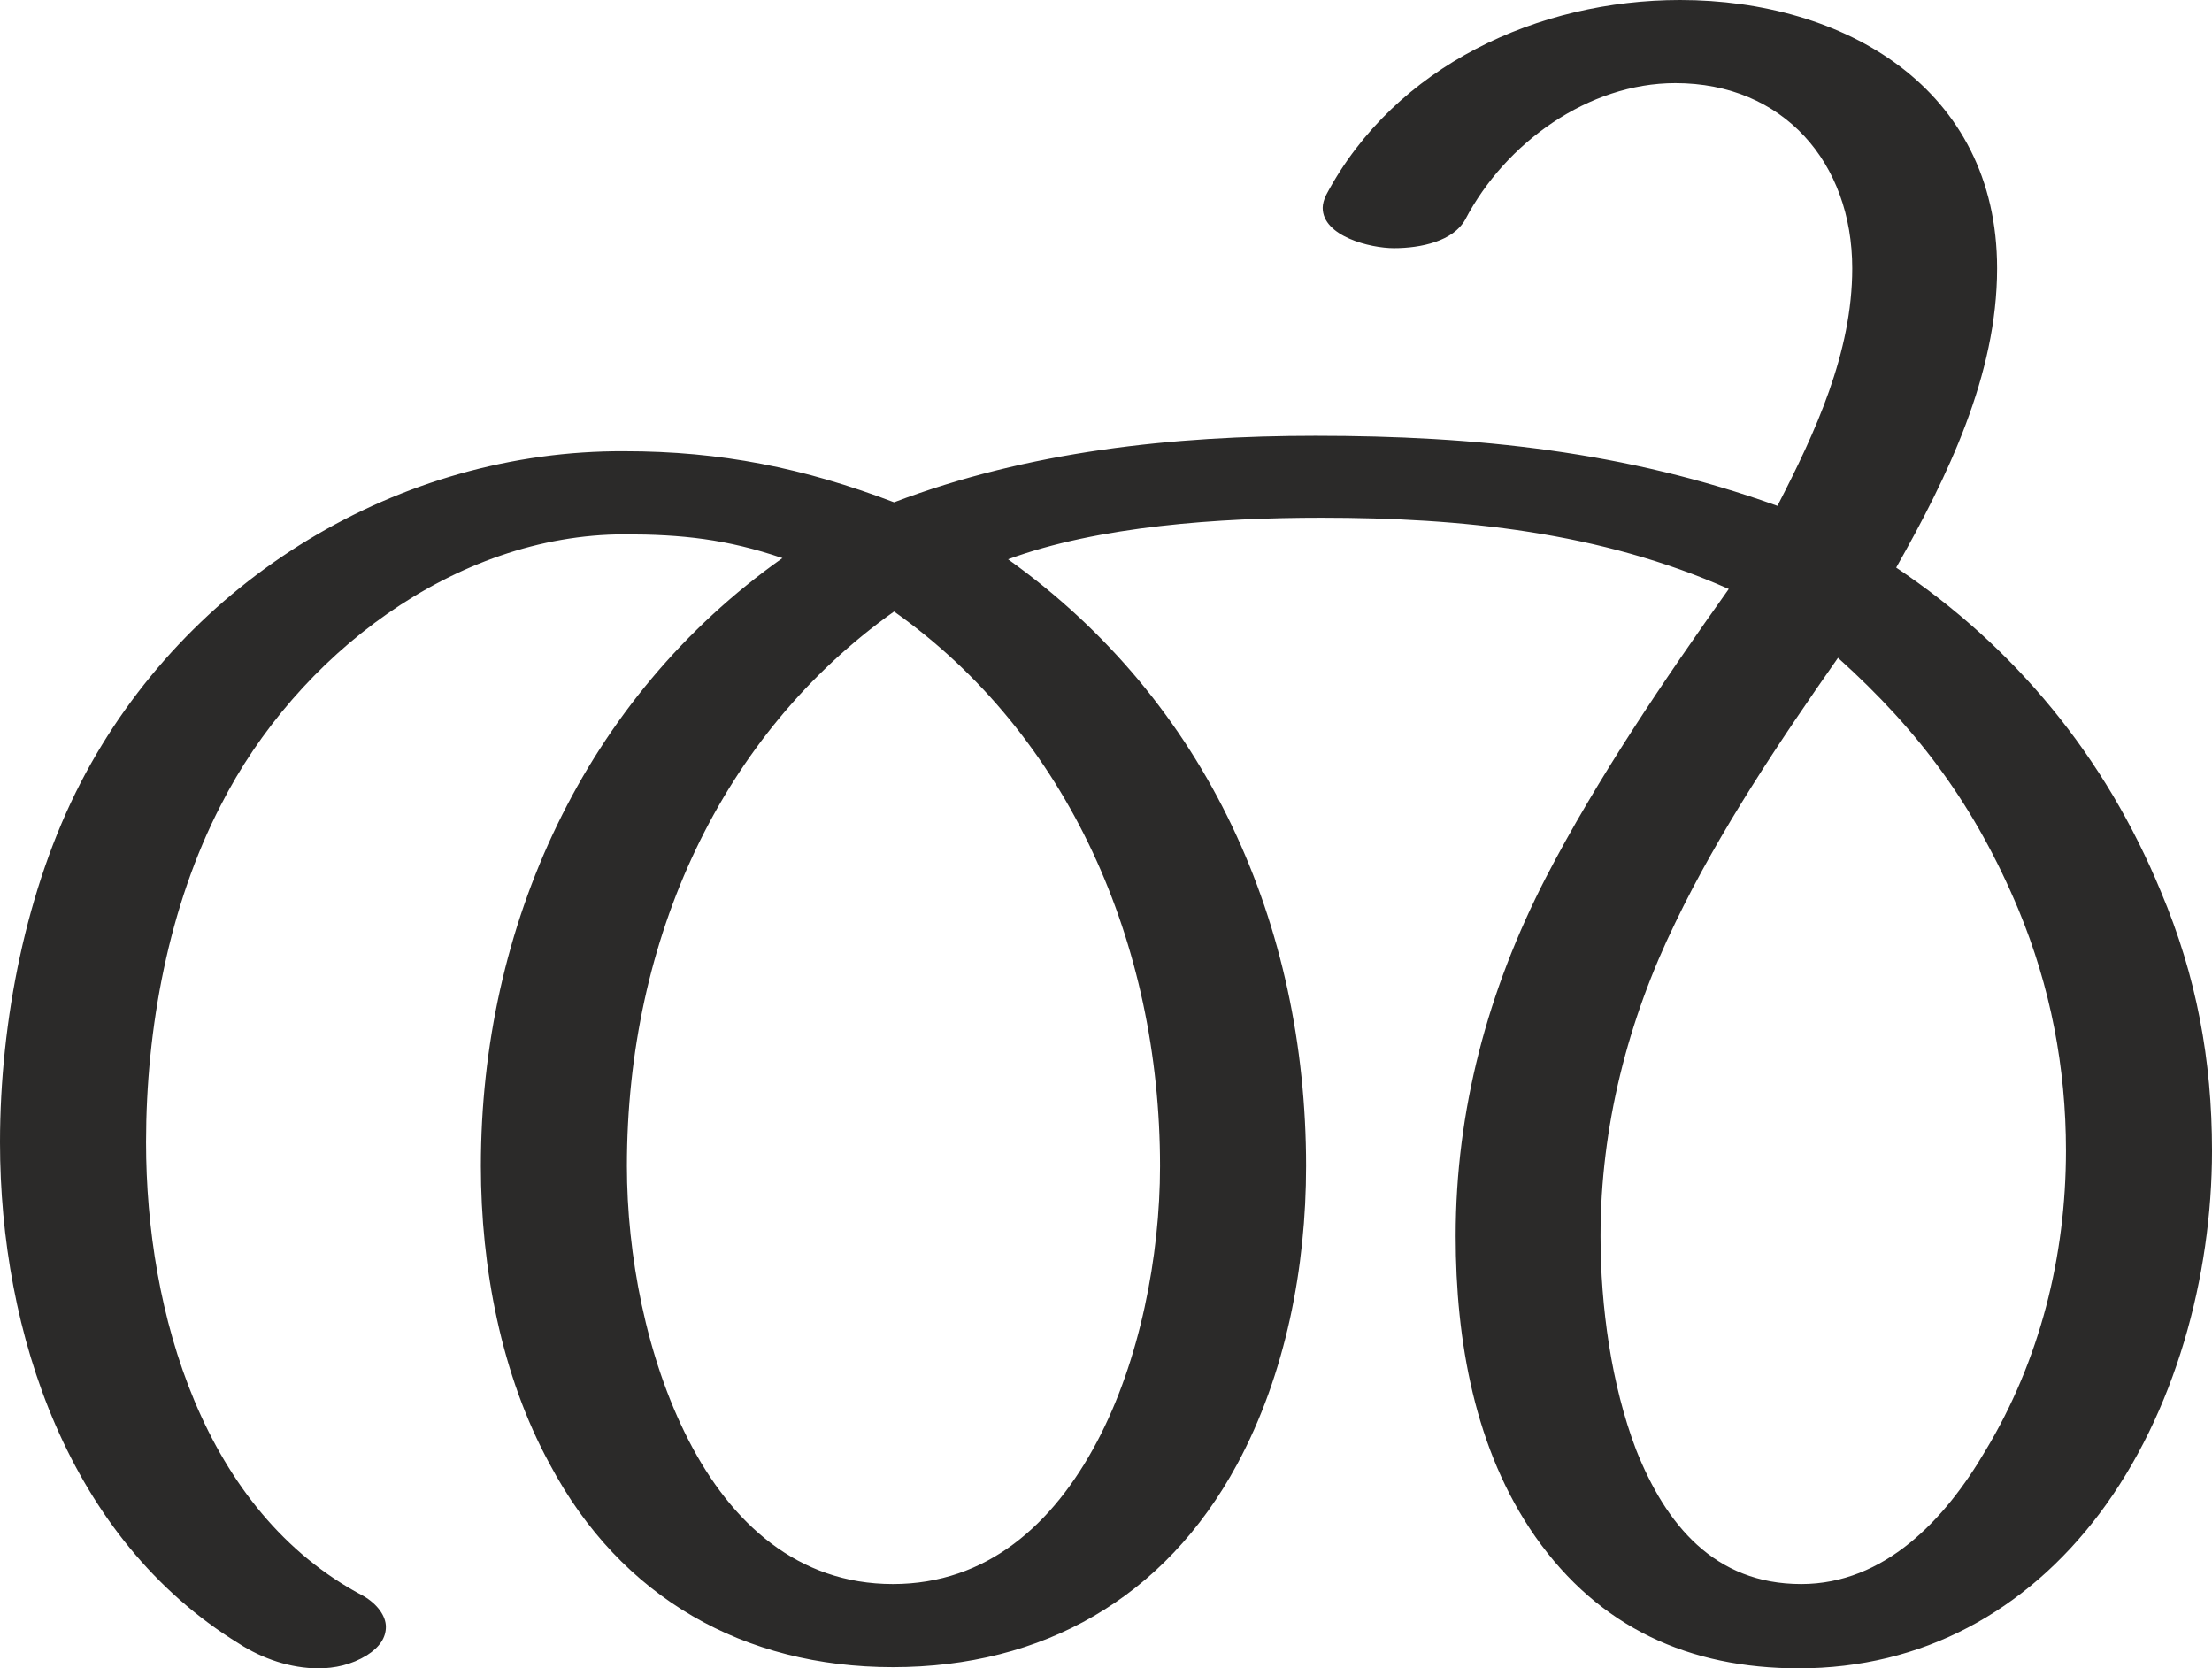 <?xml version="1.0" encoding="UTF-8"?>
<!DOCTYPE svg PUBLIC "-//W3C//DTD SVG 1.1//EN" "http://www.w3.org/Graphics/SVG/1.1/DTD/svg11.dtd">
<!-- Creator: CorelDRAW X8 -->
<svg xmlns="http://www.w3.org/2000/svg" xml:space="preserve" width="1863px" height="1405px" version="1.1" style="shape-rendering:geometricPrecision; text-rendering:geometricPrecision; image-rendering:optimizeQuality; fill-rule:evenodd; clip-rule:evenodd"
viewBox="0 0 1863 1405"
 xmlns:xlink="http://www.w3.org/1999/xlink">
 <defs>
  <style type="text/css">
   <![CDATA[
    .fil0 {fill:#2B2A29;fill-rule:nonzero}
   ]]>
  </style>
 </defs>
 <g id="Layer_x0020_1">
  <path class="fil0" d="M268 1405c14,0 28,-3 41,-11 11,-7 16,-15 16,-24 0,-9 -7,-19 -19,-26 -135,-71 -183,-239 -183,-382 0,-96 19,-199 63,-284 64,-126 197,-228 340,-228 48,0 86,4 133,20 -167,118 -254,310 -254,512 0,85 17,176 58,251 60,113 164,171 289,171 126,0 229,-58 290,-171 41,-76 58,-166 58,-251 0,-203 -83,-391 -251,-511 76,-28 178,-35 264,-35 118,0 235,12 343,60 -54,76 -111,160 -154,243 -49,95 -76,196 -76,302 0,88 16,180 67,253 54,77 130,111 222,111 104,0 191,-48 253,-130 64,-85 95,-200 95,-306 0,-76 -13,-147 -43,-218 -47,-114 -123,-206 -223,-273 43,-76 85,-162 85,-252 0,-152 -129,-226 -267,-226 -119,0 -240,55 -298,164 -2,4 -3,8 -3,11 0,24 40,34 60,34 23,0 50,-6 60,-24 34,-65 104,-115 177,-115 91,0 149,67 149,156 0,71 -31,138 -63,200 -128,-46 -254,-59 -389,-59 -120,0 -242,13 -355,56 -76,-29 -146,-43 -227,-43 -189,-1 -369,107 -458,279 -46,89 -68,201 -68,303 0,161 58,334 201,422 20,13 44,21 67,21zm484 -71c-80,0 -136,-51 -172,-121 -36,-70 -52,-157 -52,-231 0,-192 80,-364 225,-467 147,104 224,280 224,467 0,76 -17,164 -53,232 -37,70 -93,120 -172,120zm765 0c-73,0 -114,-50 -139,-113 -21,-55 -30,-121 -30,-180 0,-92 23,-182 63,-264 37,-77 88,-153 137,-223 69,62 116,126 152,212 27,65 40,133 40,203 0,89 -22,177 -68,253 -34,58 -85,112 -155,112z"/>
 </g>
</svg>
